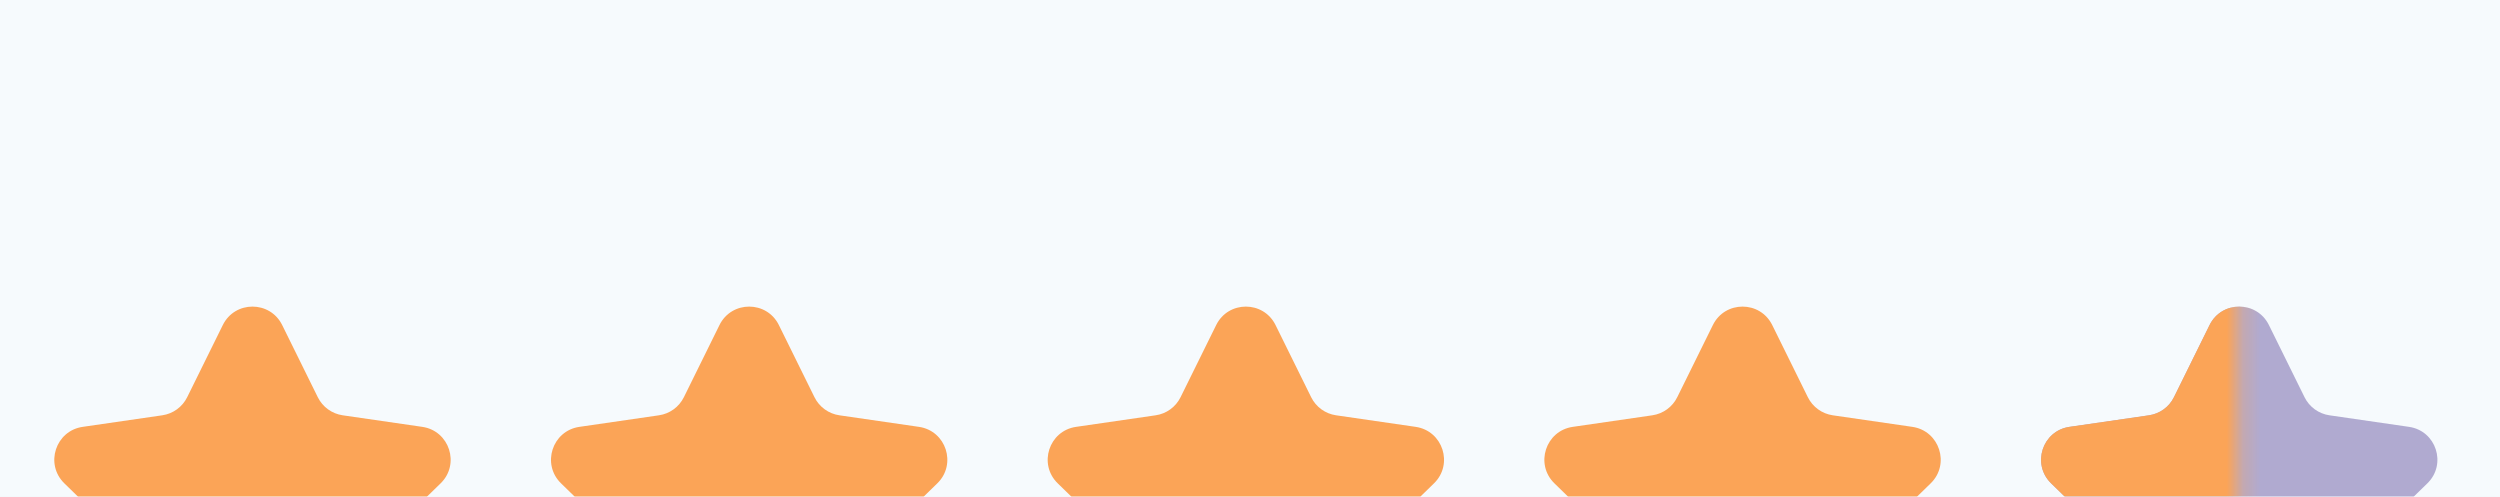 <svg width="151" height="30" viewBox="0 0 151 30" fill="none" xmlns="http://www.w3.org/2000/svg">
<rect width="151" height="30" fill="#E5E5E5"/>
<g id="&#208;&#147;&#208;&#187;&#208;&#176;&#208;&#178;&#208;&#189;&#208;&#176;&#209;&#143; &#209;&#129;&#209;&#130;&#209;&#128;&#208;&#176;&#208;&#189;&#208;&#184;&#209;&#134;&#208;&#176; 1" clip-path="url(#clip0_0_1)">
<rect width="1920" height="4089" transform="translate(-505 -1962)" fill="#F6FAFD"/>
<g id="Frame 15" filter="url(#filter0_d_0_1)">
<rect x="-205" y="-126" width="420" height="261" rx="20" fill="#F6FAFD"/>
<g id="Group 19">
<g id="Frame 14">
<g id="Group 17">
<path id="Star 6" d="M13.457 3.634C14.19 2.147 16.31 2.147 17.044 3.634L19.193 7.989C19.484 8.58 20.047 8.989 20.699 9.084L25.506 9.782C27.146 10.02 27.801 12.036 26.614 13.193L23.136 16.584C22.665 17.043 22.449 17.705 22.561 18.354L23.382 23.141C23.662 24.775 21.947 26.021 20.48 25.25L16.181 22.989C15.598 22.683 14.902 22.683 14.319 22.989L10.02 25.25C8.553 26.021 6.838 24.775 7.118 23.141L7.939 18.354C8.051 17.705 7.836 17.043 7.364 16.584L3.886 13.193C2.699 12.036 3.354 10.02 4.994 9.782L9.801 9.084C10.453 8.989 11.016 8.58 11.307 7.989L13.457 3.634Z" fill="#FBA457"/>
<path id="Star 7" d="M43.456 3.634C44.19 2.147 46.31 2.147 47.044 3.634L49.193 7.989C49.484 8.58 50.047 8.989 50.699 9.084L55.505 9.782C57.146 10.02 57.801 12.036 56.614 13.193L53.136 16.584C52.664 17.043 52.449 17.705 52.561 18.354L53.382 23.141C53.662 24.775 51.947 26.021 50.48 25.25L46.181 22.989C45.598 22.683 44.902 22.683 44.319 22.989L40.02 25.25C38.553 26.021 36.838 24.775 37.118 23.141L37.939 18.354C38.051 17.705 37.836 17.043 37.364 16.584L33.886 13.193C32.699 12.036 33.354 10.02 34.995 9.782L39.801 9.084C40.453 8.989 41.016 8.58 41.307 7.989L43.456 3.634Z" fill="#FBA457"/>
<path id="Star 8" d="M73.457 3.634C74.19 2.147 76.31 2.147 77.043 3.634L79.193 7.989C79.484 8.58 80.047 8.989 80.699 9.084L85.505 9.782C87.146 10.02 87.801 12.036 86.614 13.193L83.136 16.584C82.665 17.043 82.449 17.705 82.561 18.354L83.382 23.141C83.662 24.775 81.947 26.021 80.48 25.25L76.181 22.989C75.598 22.683 74.902 22.683 74.319 22.989L70.02 25.25C68.553 26.021 66.838 24.775 67.118 23.141L67.939 18.354C68.051 17.705 67.835 17.043 67.364 16.584L63.886 13.193C62.699 12.036 63.354 10.02 64.995 9.782L69.801 9.084C70.453 8.989 71.016 8.58 71.307 7.989L73.457 3.634Z" fill="#FBA457"/>
<path id="Star 9" d="M103.457 3.634C104.19 2.147 106.31 2.147 107.043 3.634L109.193 7.989C109.484 8.58 110.048 8.989 110.699 9.084L115.506 9.782C117.146 10.02 117.801 12.036 116.614 13.193L113.136 16.584C112.664 17.043 112.449 17.705 112.561 18.354L113.382 23.141C113.662 24.775 111.947 26.021 110.48 25.25L106.181 22.989C105.598 22.683 104.902 22.683 104.319 22.989L100.02 25.25C98.553 26.021 96.838 24.775 97.118 23.141L97.939 18.354C98.051 17.705 97.835 17.043 97.364 16.584L93.886 13.193C92.699 12.036 93.354 10.02 94.995 9.782L99.801 9.084C100.452 8.989 101.016 8.58 101.307 7.989L103.457 3.634Z" fill="#FBA457"/>
<path id="Star 11" d="M133.457 3.634C134.19 2.147 136.31 2.147 137.043 3.634L139.193 7.989C139.484 8.58 140.048 8.989 140.699 9.084L145.506 9.782C147.146 10.02 147.801 12.036 146.614 13.193L143.136 16.584C142.664 17.043 142.449 17.705 142.561 18.354L143.382 23.141C143.662 24.775 141.947 26.021 140.48 25.25L136.181 22.989C135.598 22.683 134.902 22.683 134.319 22.989L130.02 25.25C128.553 26.021 126.838 24.775 127.118 23.141L127.939 18.354C128.051 17.705 127.836 17.043 127.364 16.584L123.886 13.193C122.699 12.036 123.354 10.02 124.994 9.782L129.801 9.084C130.452 8.989 131.016 8.58 131.307 7.989L133.457 3.634Z" fill="#B0AAD0"/>
<g id="Group 16">
<mask id="mask0_0_1" style="mask-type:alpha" maskUnits="userSpaceOnUse" x="120" y="0" width="16" height="28">
<rect id="Rectangle 7" x="120.25" width="15" height="28" fill="#FBA457"/>
</mask>
<g mask="url(#mask0_0_1)">
<path id="Star 10" d="M133.457 3.634C134.19 2.147 136.31 2.147 137.043 3.634L139.193 7.989C139.484 8.58 140.048 8.989 140.699 9.084L145.506 9.782C147.146 10.02 147.801 12.036 146.614 13.193L143.136 16.584C142.664 17.043 142.449 17.705 142.561 18.354L143.382 23.141C143.662 24.775 141.947 26.021 140.48 25.25L136.181 22.989C135.598 22.683 134.902 22.683 134.319 22.989L130.02 25.25C128.553 26.021 126.838 24.775 127.118 23.141L127.939 18.354C128.051 17.705 127.836 17.043 127.364 16.584L123.886 13.193C122.699 12.036 123.354 10.02 124.994 9.782L129.801 9.084C130.452 8.989 131.016 8.58 131.307 7.989L133.457 3.634Z" fill="#FBA457"/>
</g>
</g>
</g>
</g>
</g>
</g>
</g>
<defs>
<filter id="filter0_d_0_1" x="-221" y="-126" width="452" height="293" filterUnits="userSpaceOnUse" color-interpolation-filters="sRGB">
<feFlood flood-opacity="0" result="BackgroundImageFix"/>
<feColorMatrix in="SourceAlpha" type="matrix" values="0 0 0 0 0 0 0 0 0 0 0 0 0 0 0 0 0 0 127 0" result="hardAlpha"/>
<feOffset dy="16"/>
<feGaussianBlur stdDeviation="8"/>
<feColorMatrix type="matrix" values="0 0 0 0 0.133 0 0 0 0 0.133 0 0 0 0 0.133 0 0 0 0.04 0"/>
<feBlend mode="normal" in2="BackgroundImageFix" result="effect1_dropShadow_0_1"/>
<feBlend mode="normal" in="SourceGraphic" in2="effect1_dropShadow_0_1" result="shape"/>
</filter>
<clipPath id="clip0_0_1">
<rect width="1920" height="4089" fill="white" transform="translate(-505 -1962)"/>
</clipPath>
</defs>
</svg>
